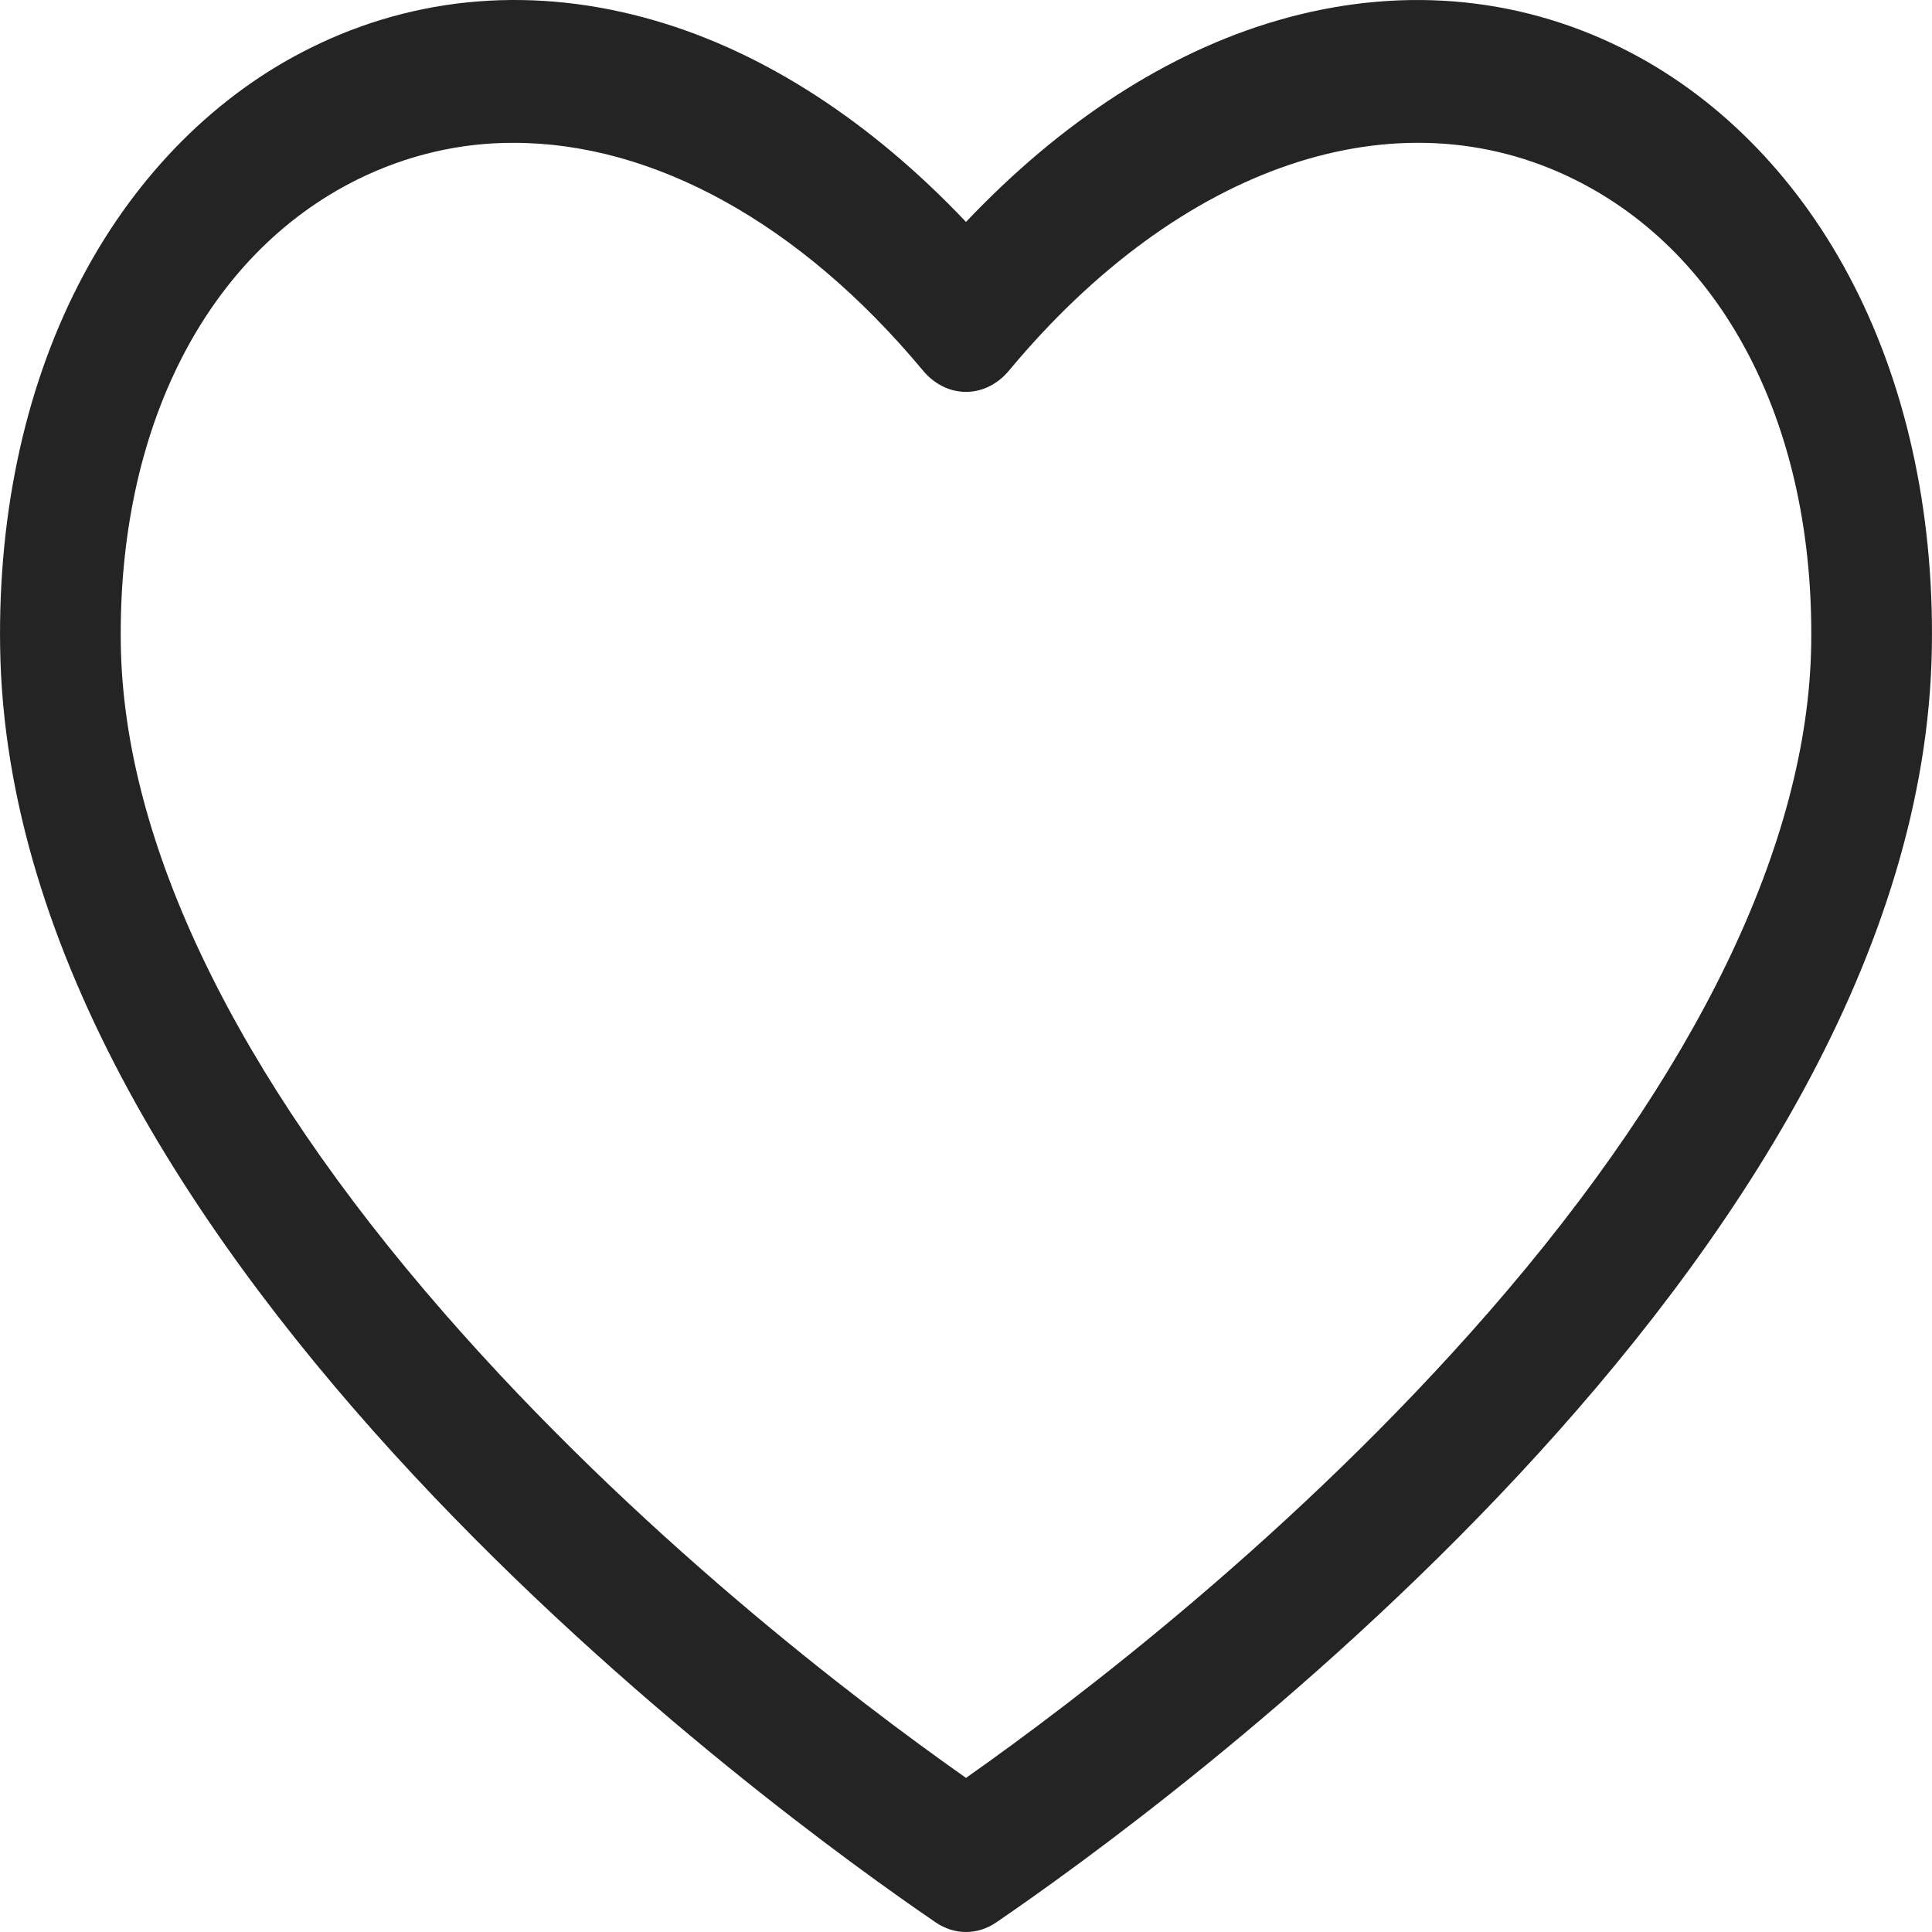 <svg width="30" height="30" viewBox="0 0 30 30" fill="none" xmlns="http://www.w3.org/2000/svg">
<path d="M28.703 4.27C27.862 2.694 26.631 1.463 25.178 0.744C23.53 -0.073 21.68 -0.221 19.828 0.32C18.13 0.815 16.476 1.888 15 3.446C13.524 1.888 11.87 0.814 10.172 0.32C8.319 -0.221 6.469 -0.074 4.822 0.744C3.368 1.463 2.137 2.695 1.296 4.271C0.416 5.916 -0.031 7.916 0.002 10.055C0.148 19.566 12.131 28.215 14.531 29.852C14.674 29.949 14.835 30 15 30C15.164 30 15.326 29.949 15.468 29.852C17.869 28.214 29.853 19.564 29.998 10.054C30.031 7.914 29.583 5.914 28.703 4.27ZM28.124 10.014C28.077 13.089 26.343 16.674 23.11 20.382C20.116 23.815 16.711 26.403 15 27.607C13.289 26.403 9.884 23.815 6.891 20.382C3.658 16.675 1.924 13.09 1.876 10.015C1.825 6.657 3.197 3.956 5.548 2.788C6.318 2.408 7.145 2.214 7.98 2.218C10.136 2.218 12.416 3.452 14.332 5.754C14.419 5.859 14.523 5.942 14.637 5.999C14.752 6.056 14.875 6.085 15 6.085C15.124 6.085 15.248 6.056 15.362 5.999C15.477 5.942 15.581 5.859 15.668 5.754C18.329 2.555 21.695 1.419 24.451 2.788C26.802 3.955 28.175 6.656 28.124 10.014V10.014Z" fill="#242424"/>
</svg>
